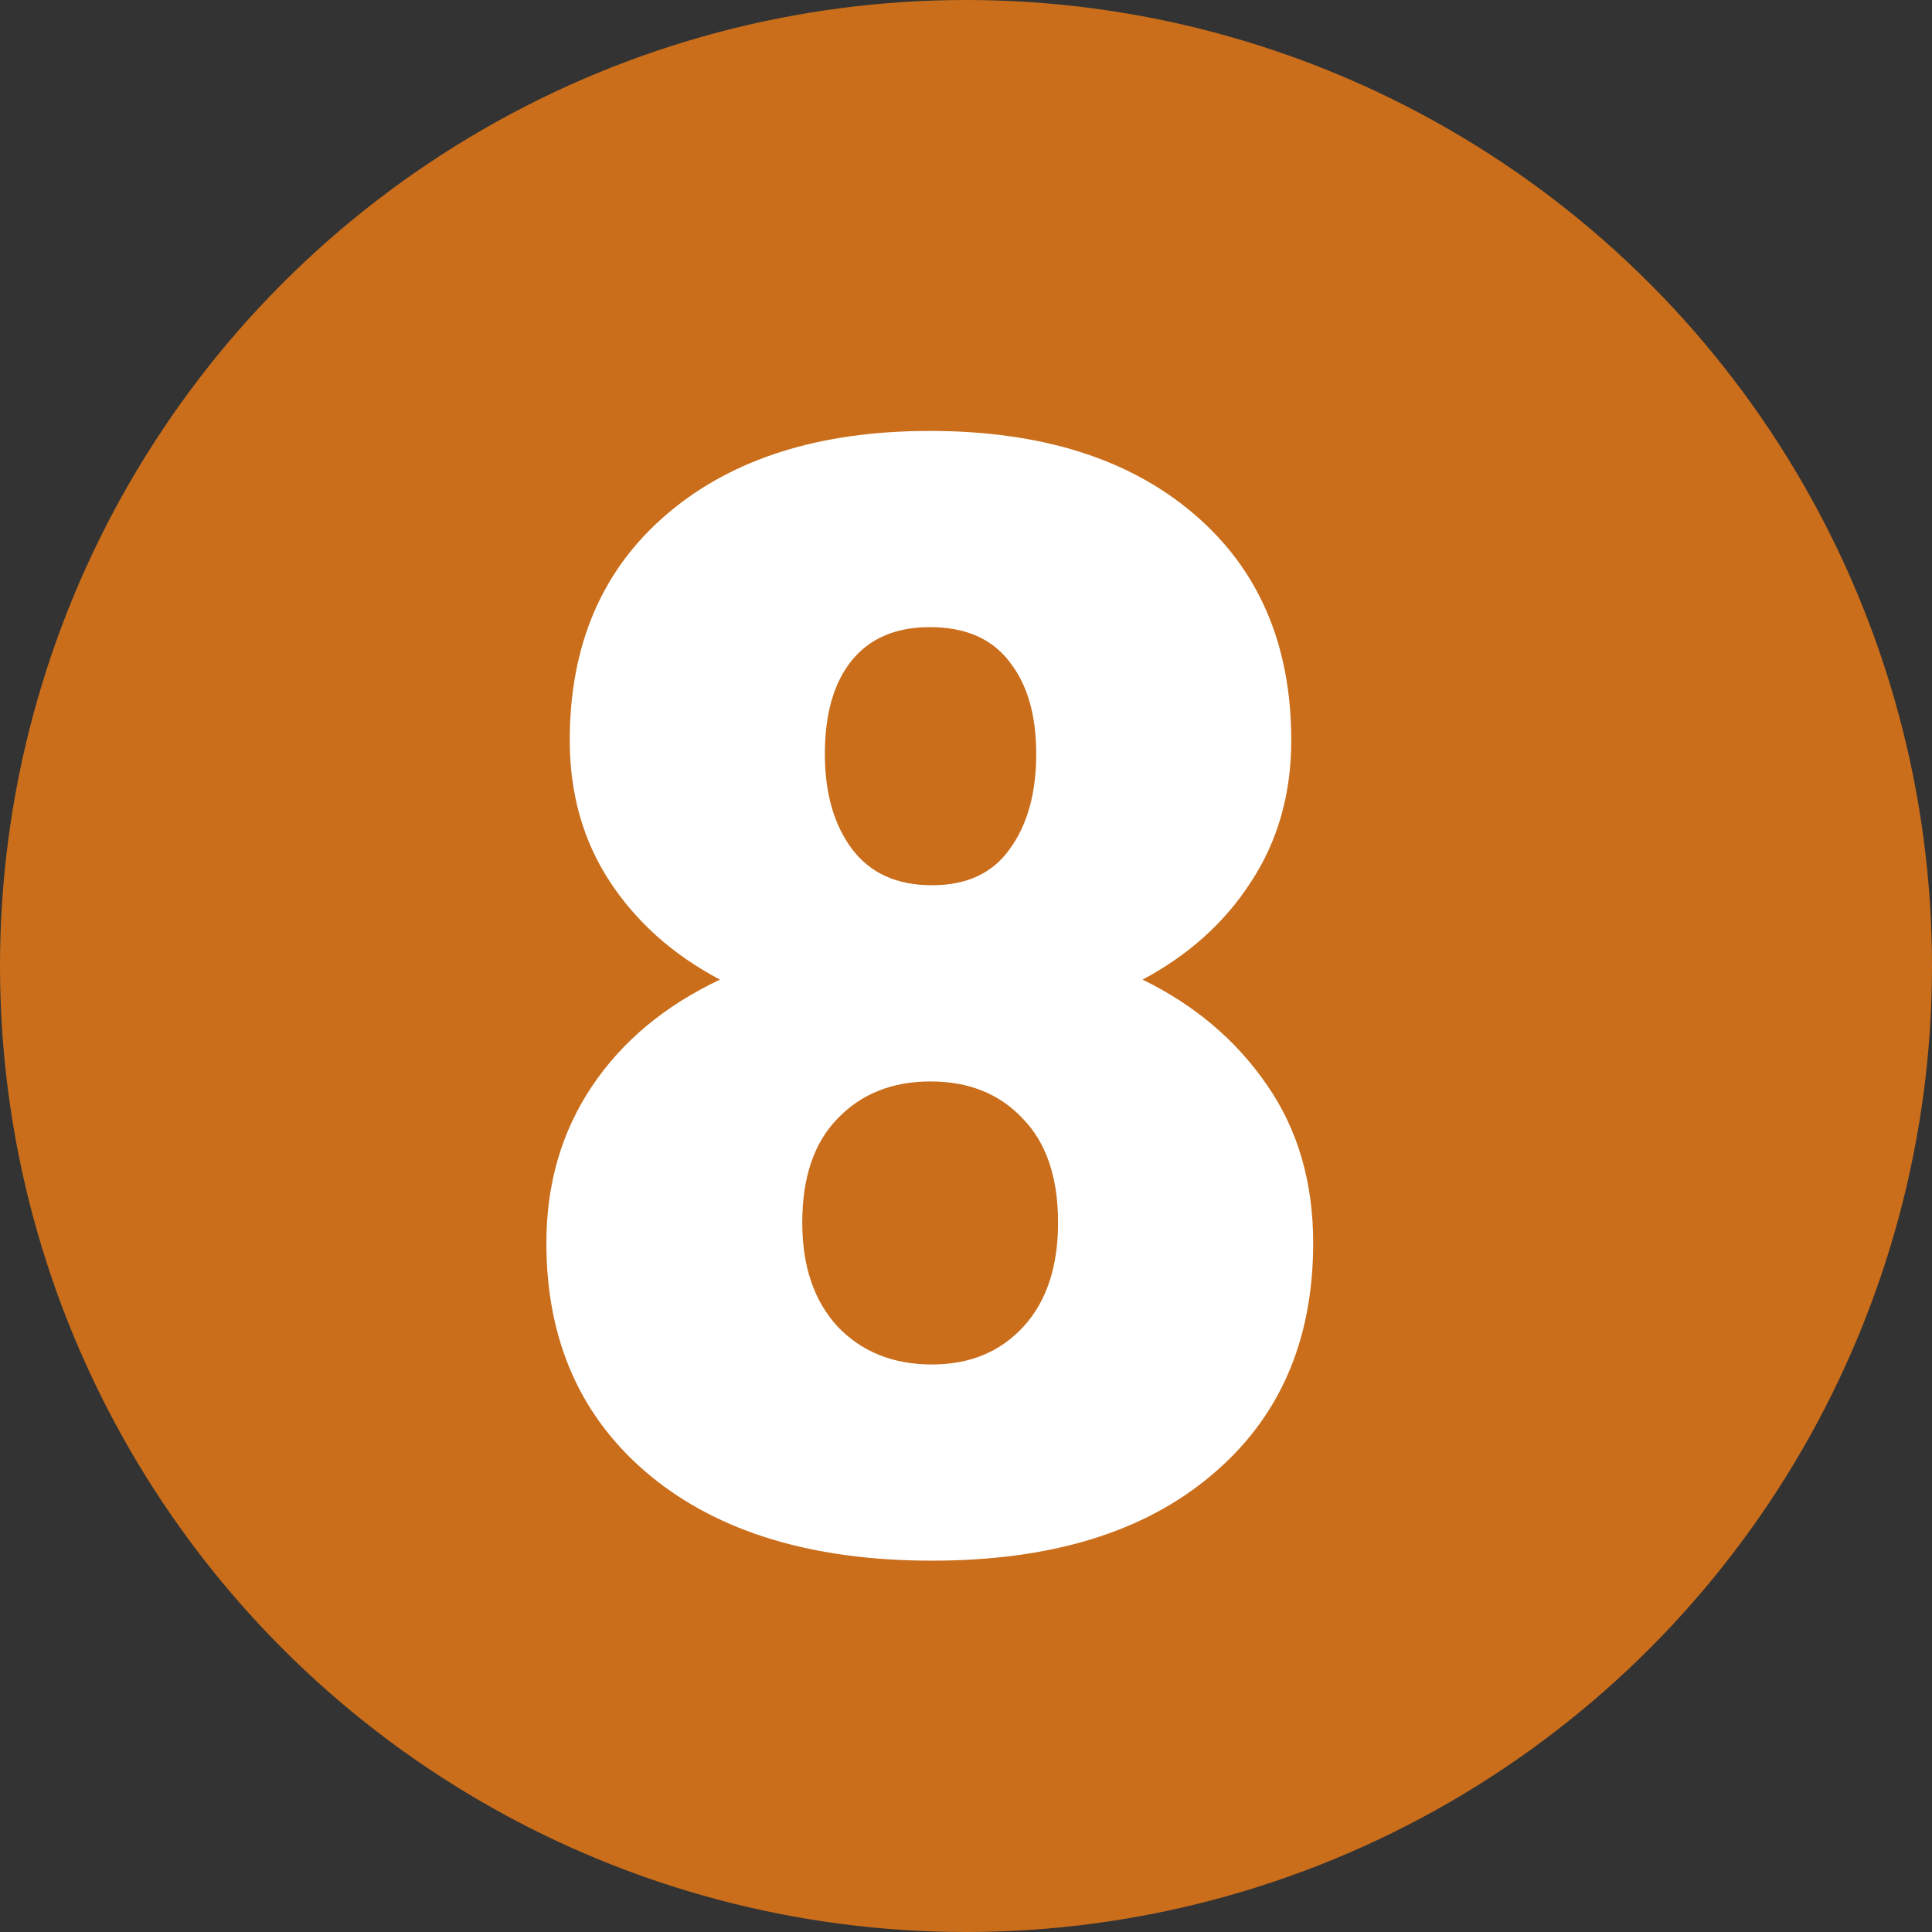 <svg width="20" height="20" viewBox="0 0 20 20" fill="none" xmlns="http://www.w3.org/2000/svg">
<rect x="0" y="0" width="20" height="20" fill="#333333" stroke="none"/>
<circle cx="10" cy="10" r="10" fill="#CA6E1B"/>
<path d="M13.367 7.664C13.367 8.216 13.229 8.703 12.953 9.125C12.682 9.547 12.307 9.885 11.828 10.141C12.37 10.406 12.8 10.771 13.117 11.234C13.435 11.693 13.594 12.237 13.594 12.867C13.594 13.883 13.242 14.685 12.539 15.273C11.841 15.862 10.878 16.156 9.648 16.156C8.414 16.156 7.44 15.862 6.727 15.273C6.013 14.68 5.656 13.878 5.656 12.867C5.656 12.258 5.812 11.719 6.125 11.25C6.438 10.781 6.88 10.412 7.453 10.141C6.969 9.885 6.589 9.547 6.312 9.125C6.036 8.703 5.898 8.216 5.898 7.664C5.898 6.674 6.234 5.893 6.906 5.32C7.578 4.747 8.484 4.461 9.625 4.461C10.776 4.461 11.688 4.747 12.359 5.32C13.031 5.893 13.367 6.674 13.367 7.664ZM10.953 12.656C10.953 12.188 10.831 11.828 10.586 11.578C10.346 11.323 10.029 11.195 9.633 11.195C9.237 11.195 8.917 11.323 8.672 11.578C8.427 11.828 8.305 12.188 8.305 12.656C8.305 13.109 8.427 13.469 8.672 13.734C8.922 13.995 9.247 14.125 9.648 14.125C10.039 14.125 10.354 13.995 10.594 13.734C10.833 13.474 10.953 13.115 10.953 12.656ZM9.625 6.492C9.271 6.492 9 6.609 8.812 6.844C8.63 7.073 8.539 7.393 8.539 7.805C8.539 8.211 8.633 8.539 8.82 8.789C9.008 9.039 9.284 9.164 9.648 9.164C10.008 9.164 10.276 9.039 10.453 8.789C10.635 8.539 10.727 8.211 10.727 7.805C10.727 7.398 10.633 7.078 10.445 6.844C10.263 6.609 9.99 6.492 9.625 6.492Z" fill="white"/>
</svg>

